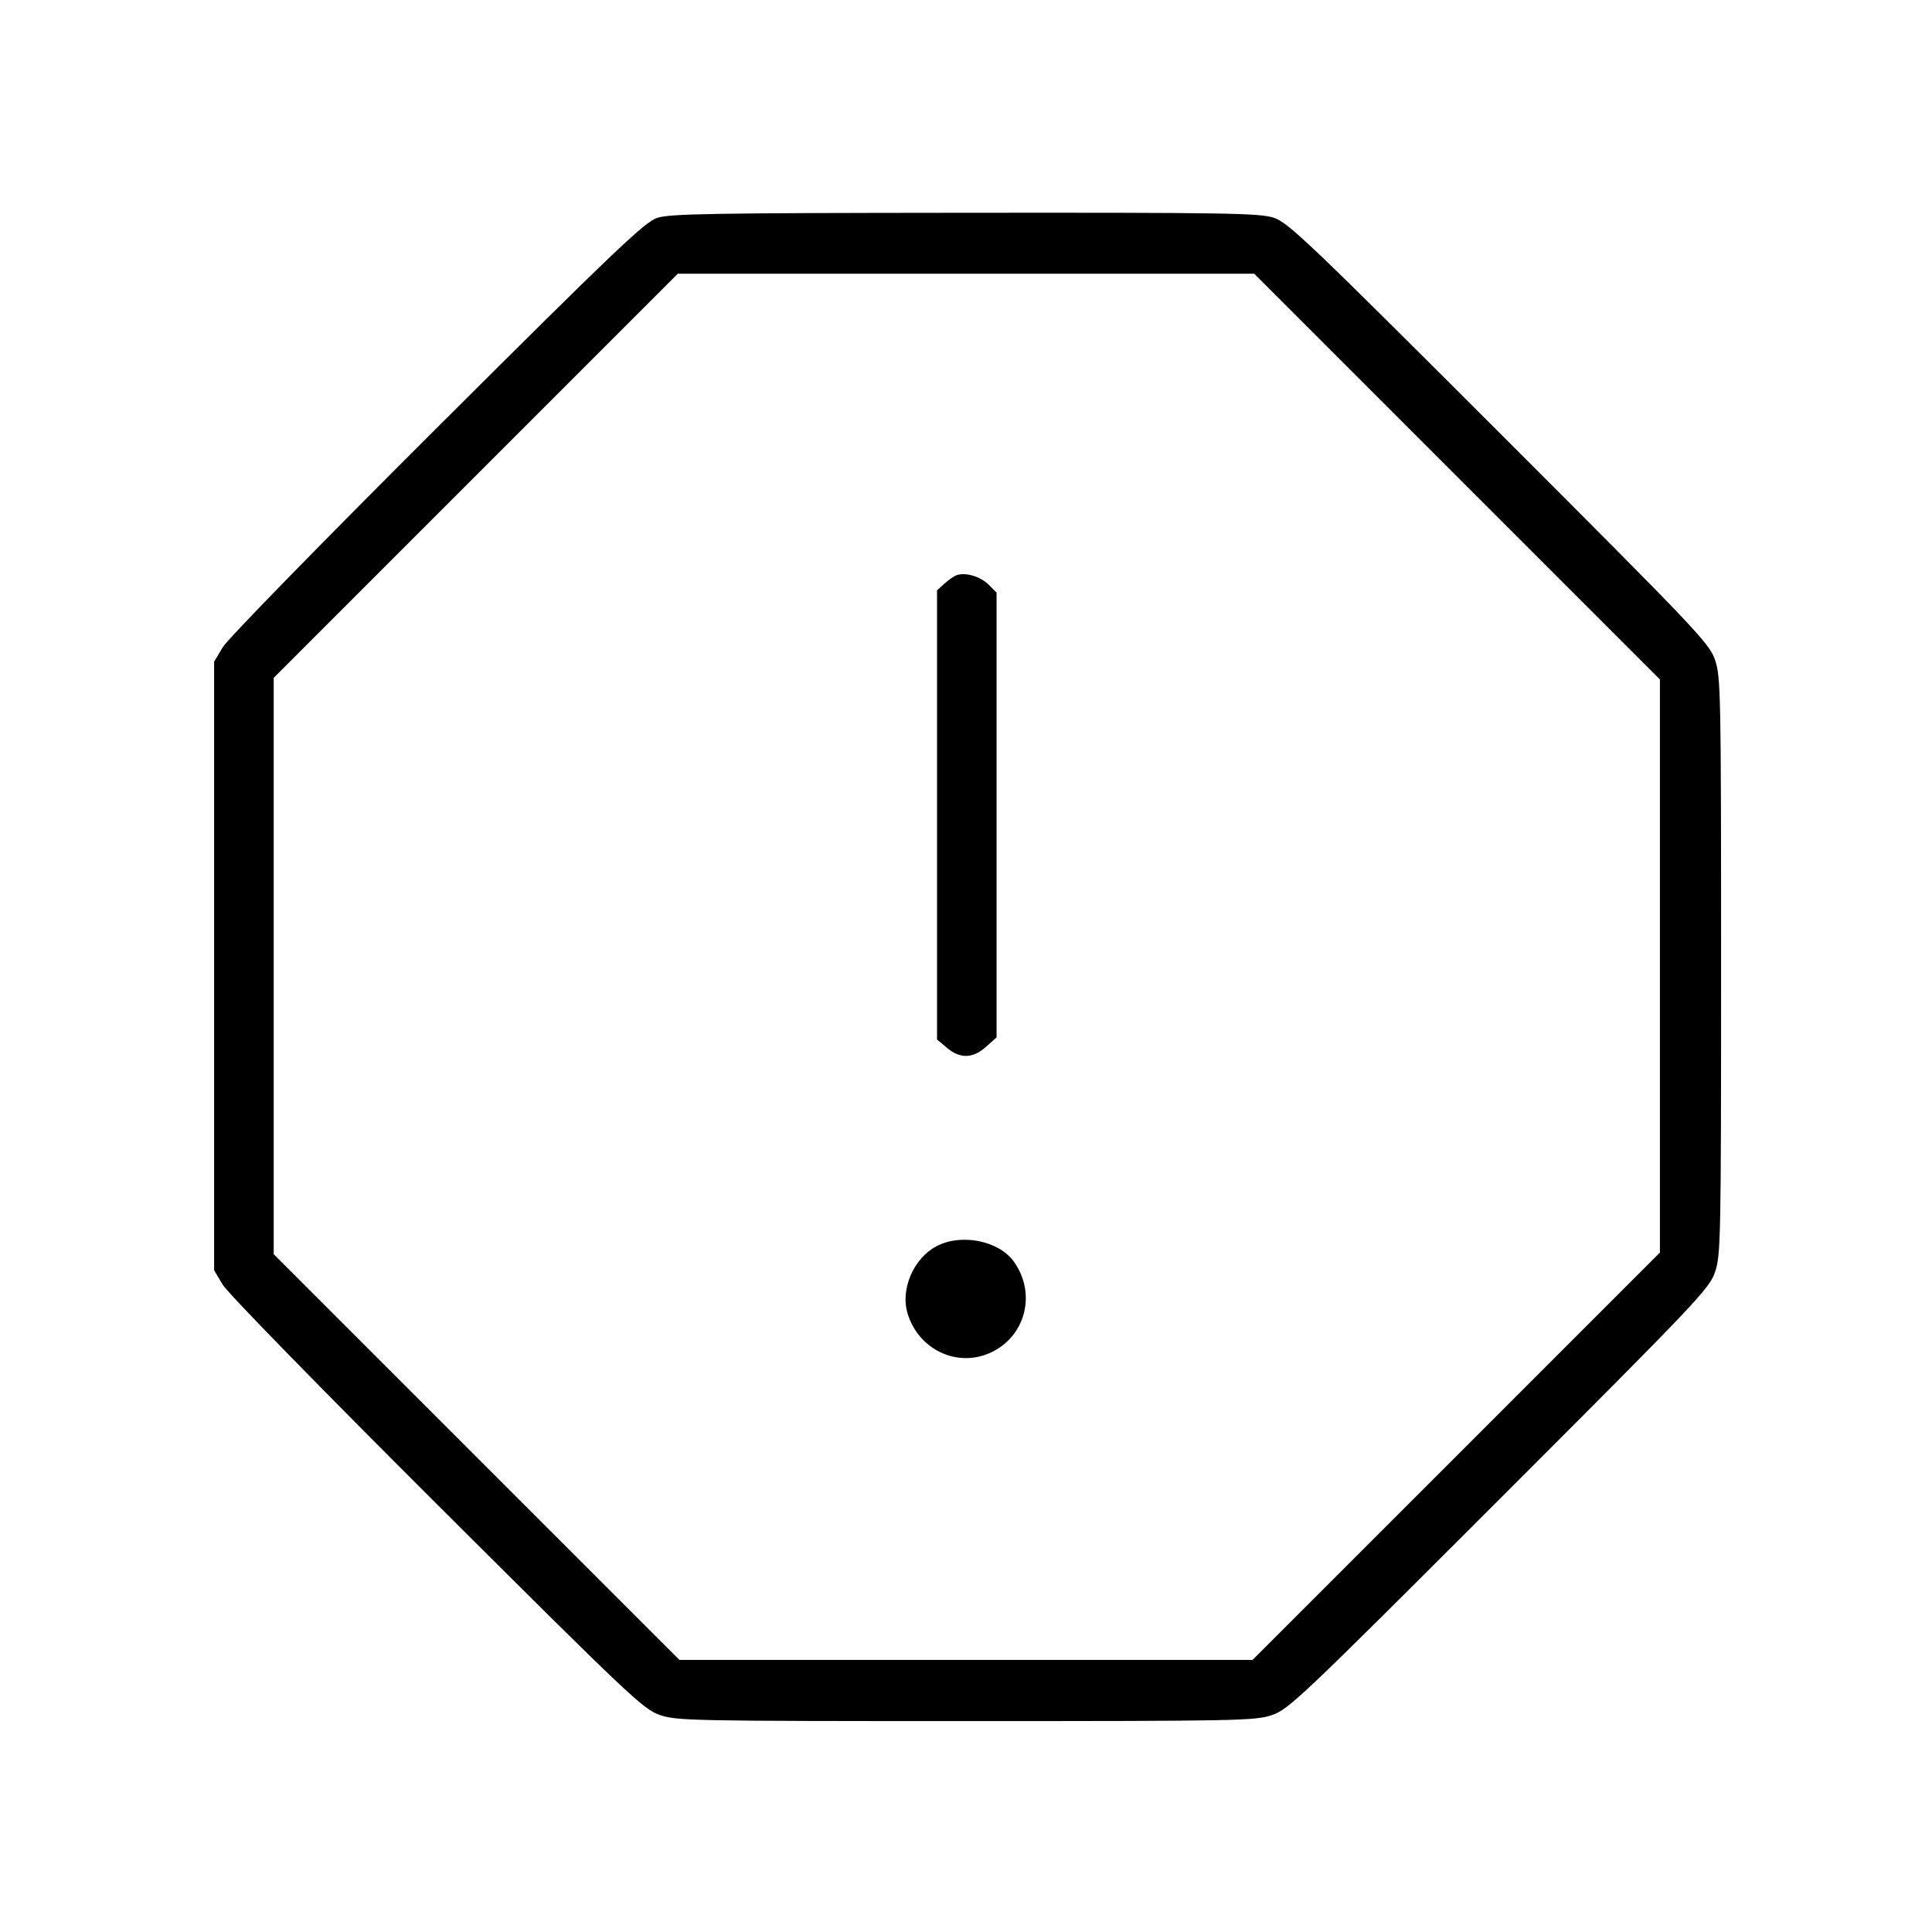 <svg fill="currentColor" viewBox="0 0 256 256" xmlns="http://www.w3.org/2000/svg"><path d="M87.040 28.884 C 85.389 29.450,81.310 33.340,57.890 56.691 C 42.537 71.999,30.162 84.677,29.517 85.760 L 28.373 87.680 28.373 128.000 L 28.373 168.320 29.517 170.240 C 30.162 171.322,42.538 184.003,57.890 199.310 C 83.594 224.939,85.252 226.505,87.467 227.257 C 89.689 228.011,91.842 228.053,128.000 228.053 C 164.110 228.053,166.314 228.010,168.533 227.259 C 170.754 226.508,172.374 224.971,198.673 198.673 C 224.971 172.374,226.508 170.754,227.259 168.533 C 228.010 166.314,228.053 164.110,228.053 128.000 C 228.053 91.890,228.010 89.686,227.259 87.467 C 226.508 85.246,224.973 83.628,198.673 57.332 C 173.385 32.048,170.690 29.481,168.777 28.852 C 166.898 28.233,162.554 28.164,127.817 28.194 C 94.003 28.223,88.711 28.313,87.040 28.884 M193.068 63.148 L 219.947 90.029 219.947 128.001 L 219.947 165.972 192.960 192.960 L 165.972 219.947 128.001 219.947 L 90.029 219.947 63.148 193.068 L 36.267 166.189 36.267 128.003 L 36.267 89.816 63.039 63.041 L 89.811 36.267 128.000 36.267 L 166.189 36.267 193.068 63.148 M126.720 76.232 C 126.368 76.370,125.648 76.875,125.120 77.355 L 124.160 78.229 124.160 107.983 L 124.160 137.737 125.473 138.842 C 127.224 140.315,128.905 140.270,130.660 138.702 L 132.053 137.457 132.053 107.991 L 132.053 78.526 130.987 77.460 C 129.896 76.370,127.865 75.785,126.720 76.232 M124.088 165.131 C 121.051 166.735,119.292 170.816,120.253 174.024 C 121.689 178.817,126.805 181.256,131.218 179.251 C 135.893 177.128,137.372 171.427,134.349 167.182 C 132.365 164.395,127.371 163.397,124.088 165.131 " stroke="none" fill-rule="evenodd"></path></svg>